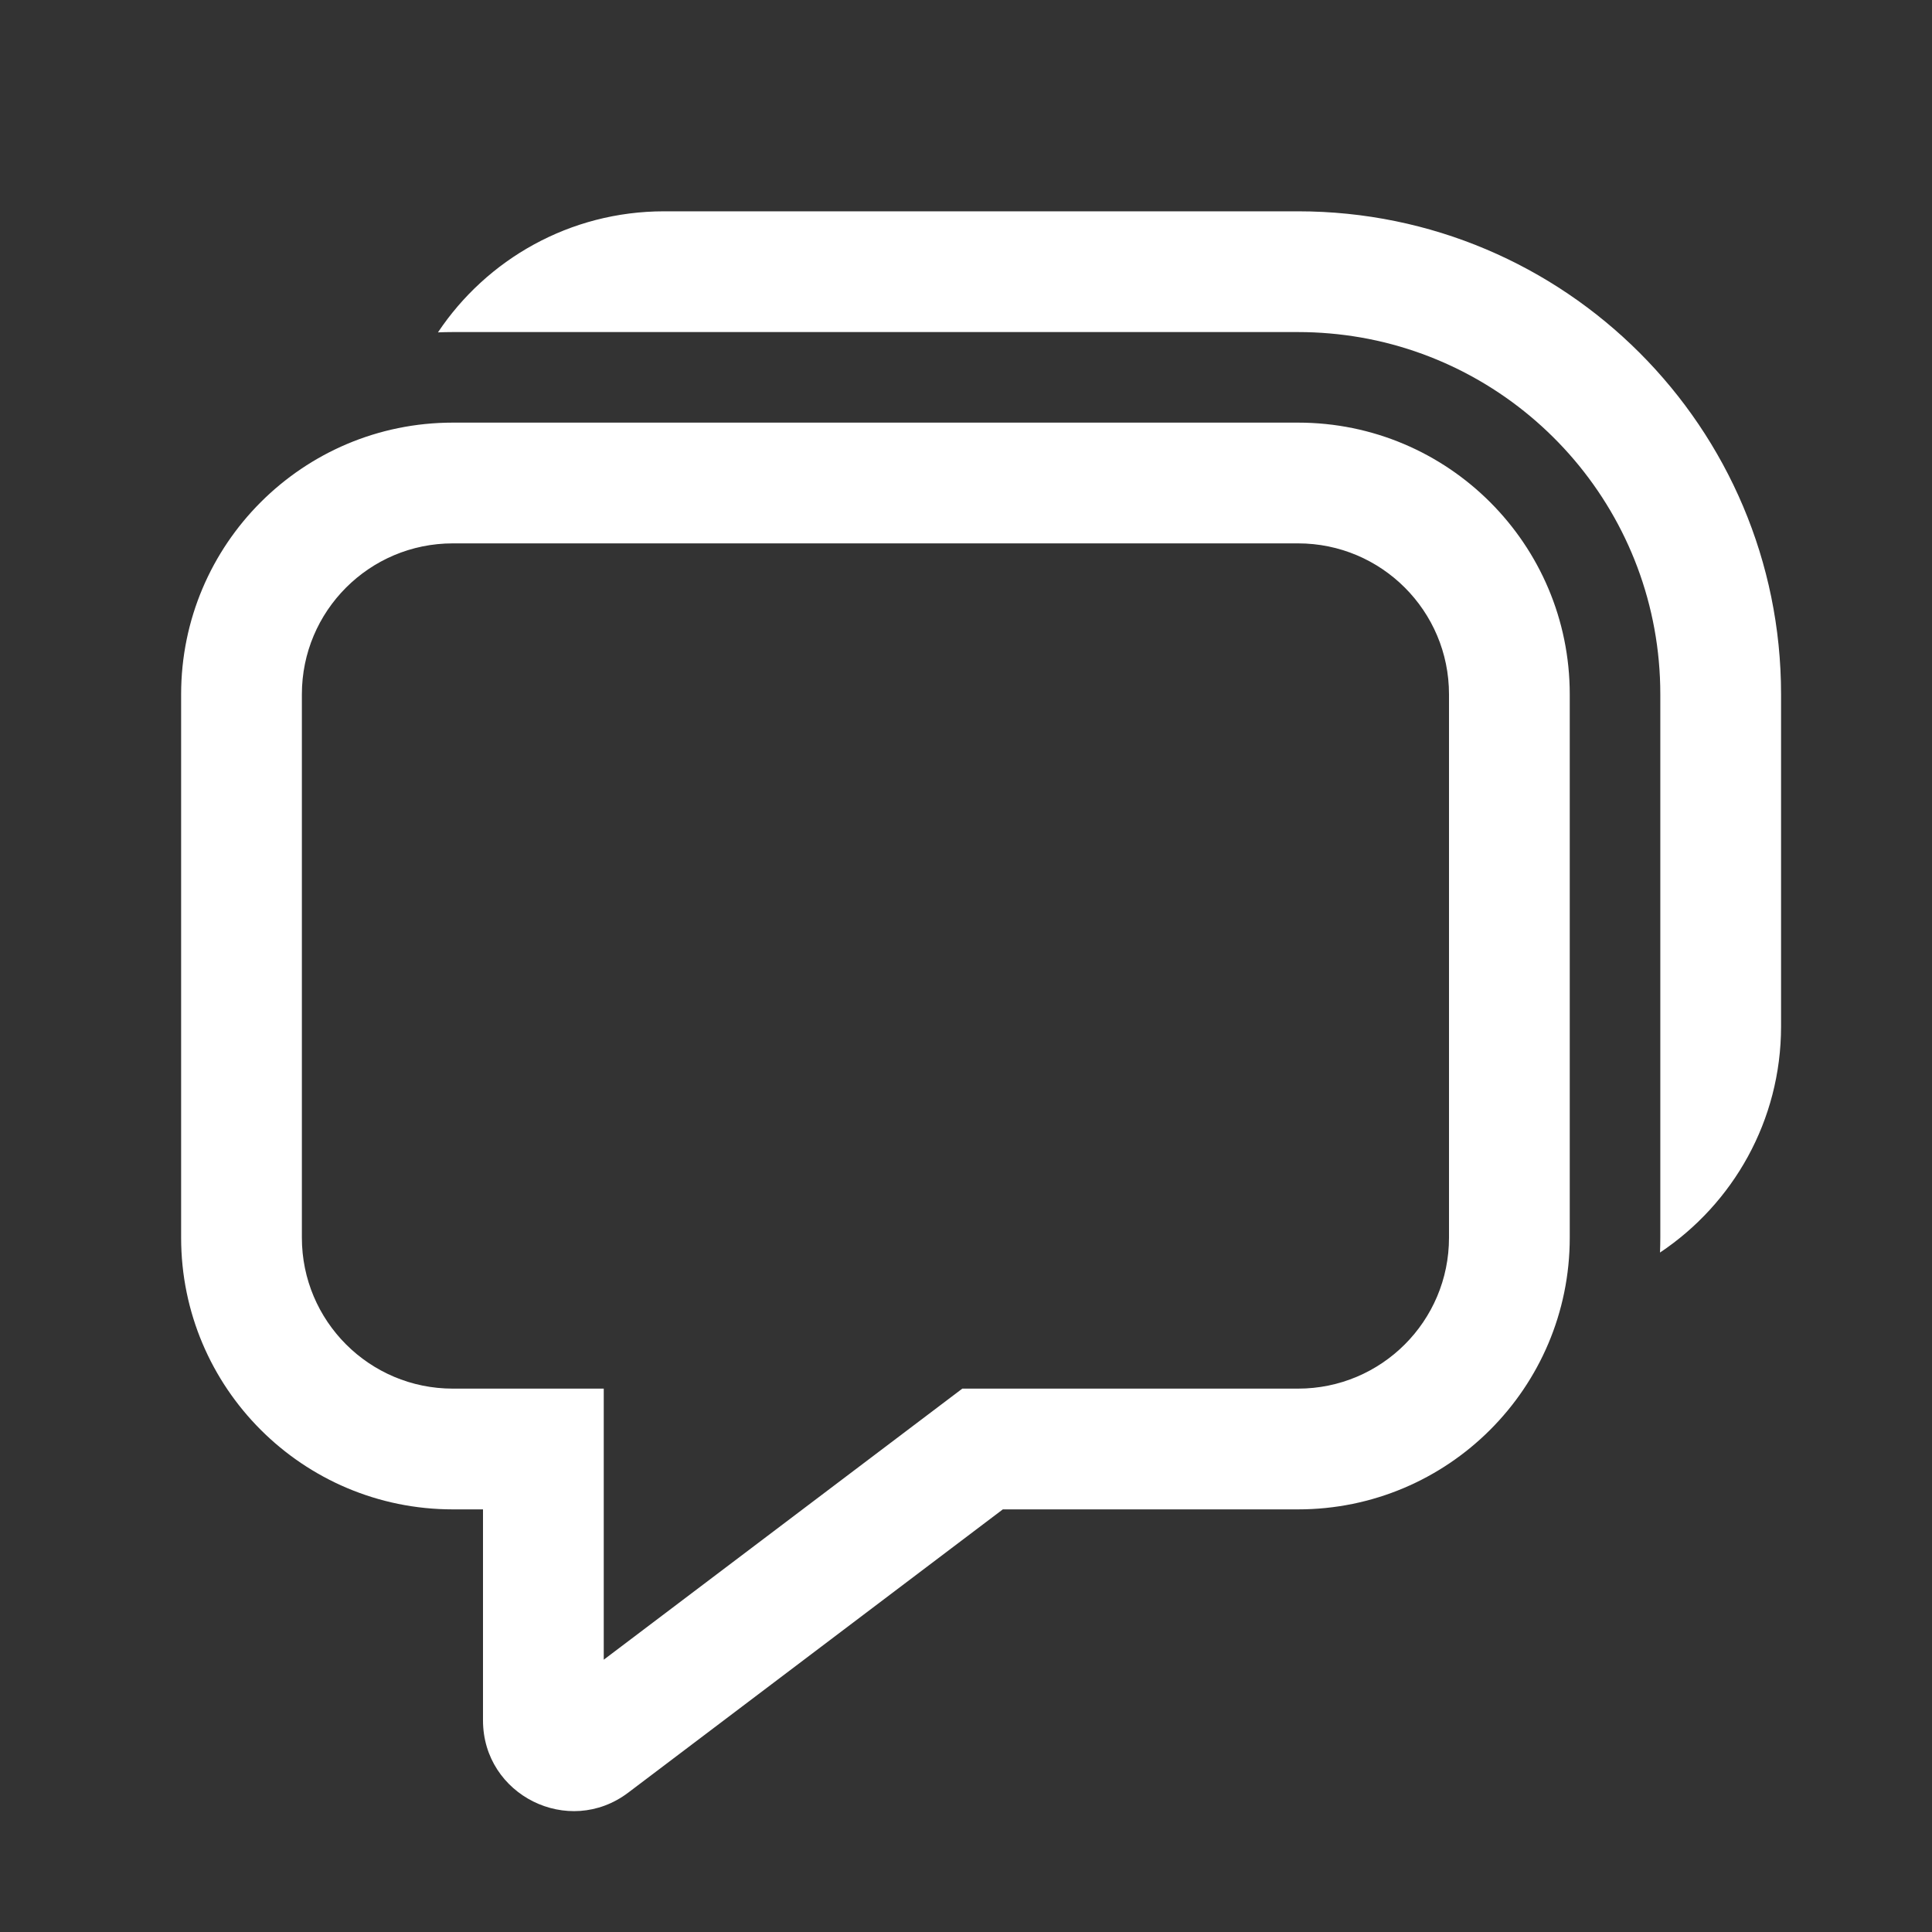 <svg width="32" height="32" viewBox="0 0 32 32" fill="none" xmlns="http://www.w3.org/2000/svg">
<rect x="0" y="0" width="32" height="32" fill="#333333" stroke="none"/>
<path d="M27.5 17.014V20.5C27.5 20.582 27.498 20.664 27.495 20.746C28.704 19.939 29.5 18.562 29.5 17V11.5C29.5 7.082 25.918 3.5 21.5 3.5H11C9.438 3.5 8.061 4.296 7.254 5.505C7.336 5.502 7.418 5.5 7.5 5.5H21.5C21.853 5.5 22.199 5.531 22.536 5.589C25.356 6.08 27.5 8.54 27.5 11.5V17L27.5 17.014ZM7.5 7C5.015 7 3 9.015 3 11.5V20.5C3 22.985 5.015 25 7.5 25H8V28.495C8 29.734 9.417 30.439 10.405 29.692L16.61 25H21.5C23.985 25 26 22.985 26 20.5V11.5C26 9.015 23.985 7 21.5 7H7.5ZM5 11.5C5 10.119 6.119 9 7.5 9H21.5C22.881 9 24 10.119 24 11.5V20.5C24 21.881 22.881 23 21.5 23H15.939L10 27.49V23H7.5C6.119 23 5 21.881 5 20.5V11.5Z" fill="#ffffff"/>
</svg>
